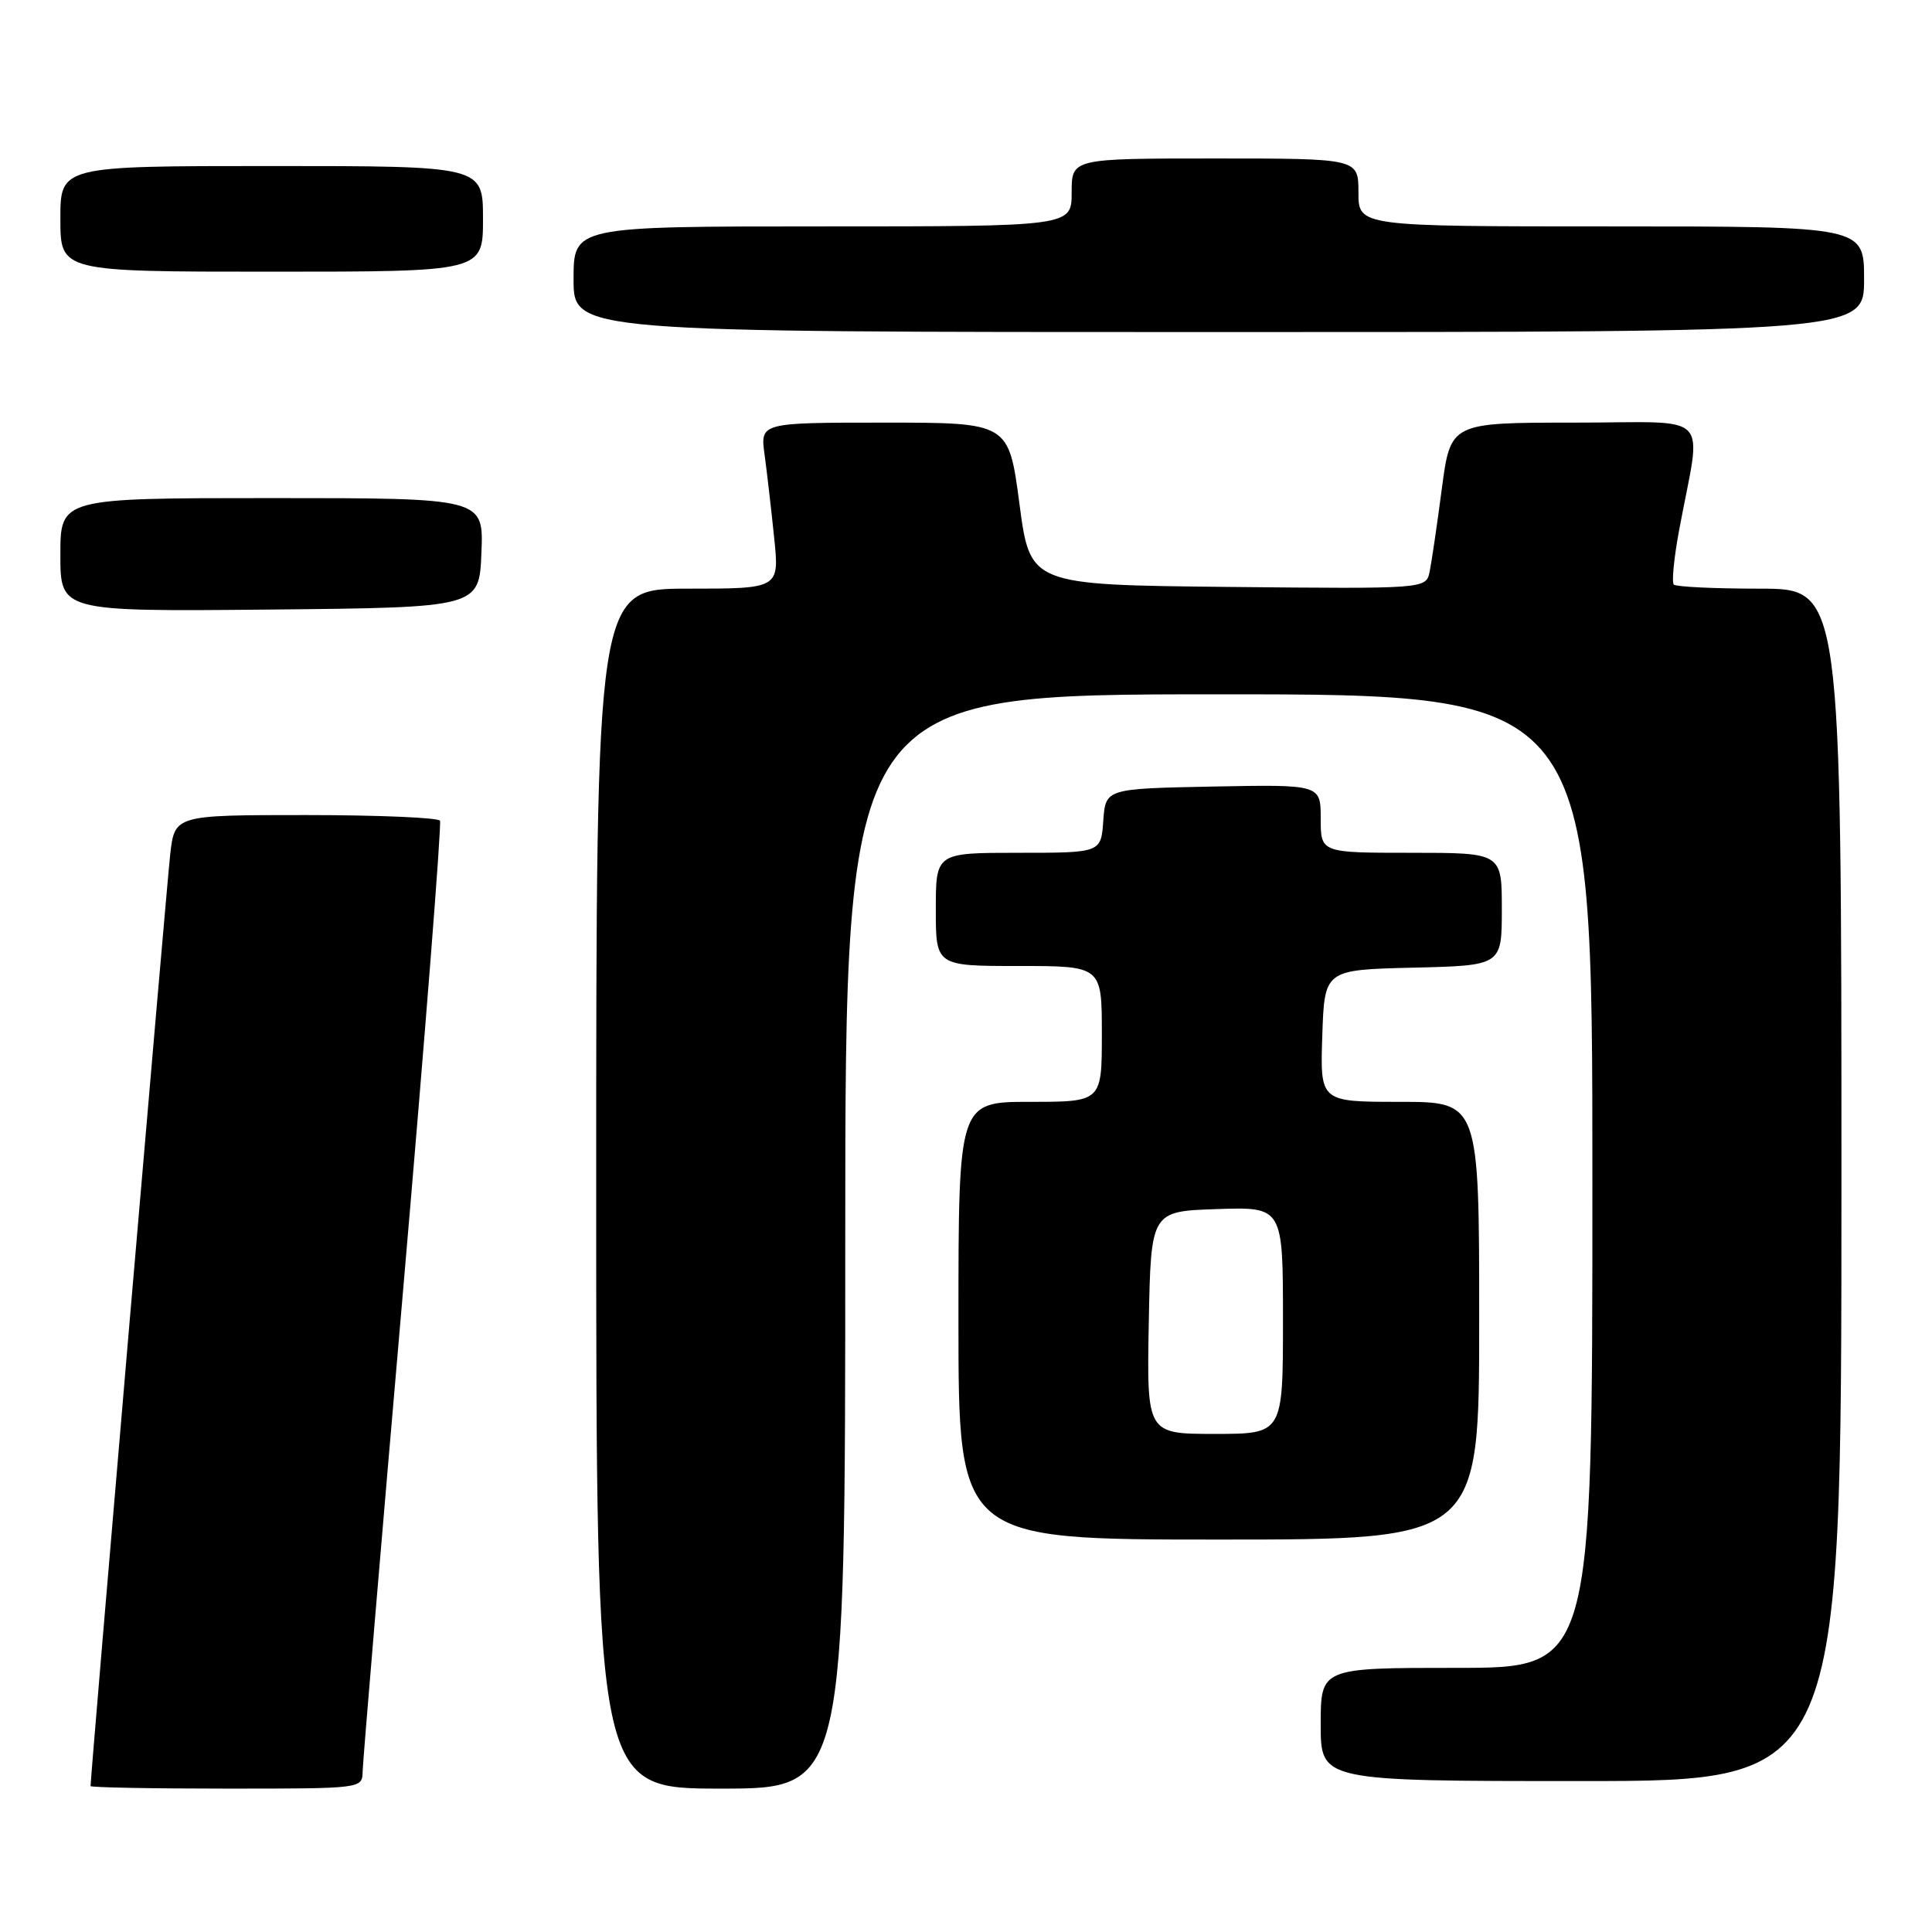 <?xml version="1.0" encoding="UTF-8" standalone="no"?>
<!DOCTYPE svg PUBLIC "-//W3C//DTD SVG 1.1//EN" "http://www.w3.org/Graphics/SVG/1.1/DTD/svg11.dtd" >
<svg xmlns="http://www.w3.org/2000/svg" xmlns:xlink="http://www.w3.org/1999/xlink" version="1.1" viewBox="0 0 256 256">
 <g >
 <path fill="currentColor"
d=" M 48.05 234.75 C 48.07 233.51 50.48 204.82 53.41 171.00 C 56.33 137.18 58.53 109.16 58.30 108.75 C 58.07 108.34 50.07 108.00 40.51 108.00 C 23.14 108.00 23.14 108.00 22.55 113.25 C 22.08 117.37 12.00 235.30 12.00 236.66 C 12.00 236.85 20.10 237.00 30.00 237.00 C 47.99 237.00 48.00 237.00 48.05 234.75 Z  M 112.00 164.50 C 112.00 92.00 112.00 92.00 161.50 92.00 C 211.00 92.00 211.00 92.00 211.00 156.50 C 211.00 221.00 211.00 221.00 193.00 221.00 C 175.00 221.00 175.00 221.00 175.00 228.50 C 175.00 236.00 175.00 236.00 209.50 236.00 C 244.00 236.00 244.00 236.00 244.00 157.00 C 244.00 78.00 244.00 78.00 233.17 78.00 C 227.21 78.00 222.09 77.76 221.79 77.46 C 221.49 77.16 221.81 73.90 222.50 70.21 C 225.48 54.18 227.25 56.00 208.65 56.00 C 192.21 56.00 192.21 56.00 191.05 64.75 C 190.42 69.56 189.69 74.52 189.43 75.77 C 188.95 78.03 188.95 78.03 162.73 77.77 C 136.50 77.50 136.50 77.50 135.08 66.75 C 133.66 56.00 133.66 56.00 117.19 56.00 C 100.73 56.00 100.73 56.00 101.31 60.25 C 101.63 62.59 102.20 67.54 102.58 71.25 C 103.28 78.00 103.28 78.00 91.14 78.00 C 79.00 78.00 79.00 78.00 79.00 157.50 C 79.00 237.00 79.00 237.00 95.50 237.00 C 112.00 237.00 112.00 237.00 112.00 164.50 Z  M 196.00 175.00 C 196.00 146.00 196.00 146.00 185.46 146.00 C 174.92 146.00 174.92 146.00 175.21 137.25 C 175.50 128.50 175.50 128.50 187.25 128.22 C 199.00 127.94 199.00 127.94 199.00 120.47 C 199.00 113.00 199.00 113.00 187.00 113.00 C 175.00 113.00 175.00 113.00 175.00 108.47 C 175.00 103.95 175.00 103.95 160.75 104.22 C 146.50 104.50 146.50 104.50 146.19 108.75 C 145.89 113.00 145.89 113.00 134.94 113.00 C 124.00 113.00 124.00 113.00 124.00 120.50 C 124.00 128.00 124.00 128.00 135.00 128.00 C 146.00 128.00 146.00 128.00 146.00 137.00 C 146.00 146.00 146.00 146.00 136.50 146.00 C 127.00 146.00 127.00 146.00 127.00 175.00 C 127.00 204.00 127.00 204.00 161.50 204.00 C 196.00 204.00 196.00 204.00 196.00 175.00 Z  M 63.79 73.25 C 64.09 66.00 64.09 66.00 36.04 66.00 C 8.00 66.00 8.00 66.00 8.00 73.52 C 8.00 81.03 8.00 81.03 35.75 80.77 C 63.50 80.50 63.50 80.50 63.79 73.25 Z  M 247.00 37.00 C 247.00 30.00 247.00 30.00 213.50 30.00 C 180.00 30.00 180.00 30.00 180.00 25.50 C 180.00 21.00 180.00 21.00 161.00 21.00 C 142.00 21.00 142.00 21.00 142.00 25.50 C 142.00 30.00 142.00 30.00 109.00 30.00 C 76.00 30.00 76.00 30.00 76.00 37.00 C 76.00 44.00 76.00 44.00 161.50 44.00 C 247.00 44.00 247.00 44.00 247.00 37.00 Z  M 64.00 29.00 C 64.00 22.00 64.00 22.00 36.00 22.00 C 8.00 22.00 8.00 22.00 8.00 29.00 C 8.00 36.00 8.00 36.00 36.00 36.00 C 64.00 36.00 64.00 36.00 64.00 29.00 Z  M 152.22 175.25 C 152.50 160.50 152.50 160.50 161.25 160.21 C 170.00 159.92 170.00 159.92 170.00 174.96 C 170.00 190.00 170.00 190.00 160.97 190.00 C 151.95 190.00 151.95 190.00 152.22 175.25 Z "/>
</g>
</svg>